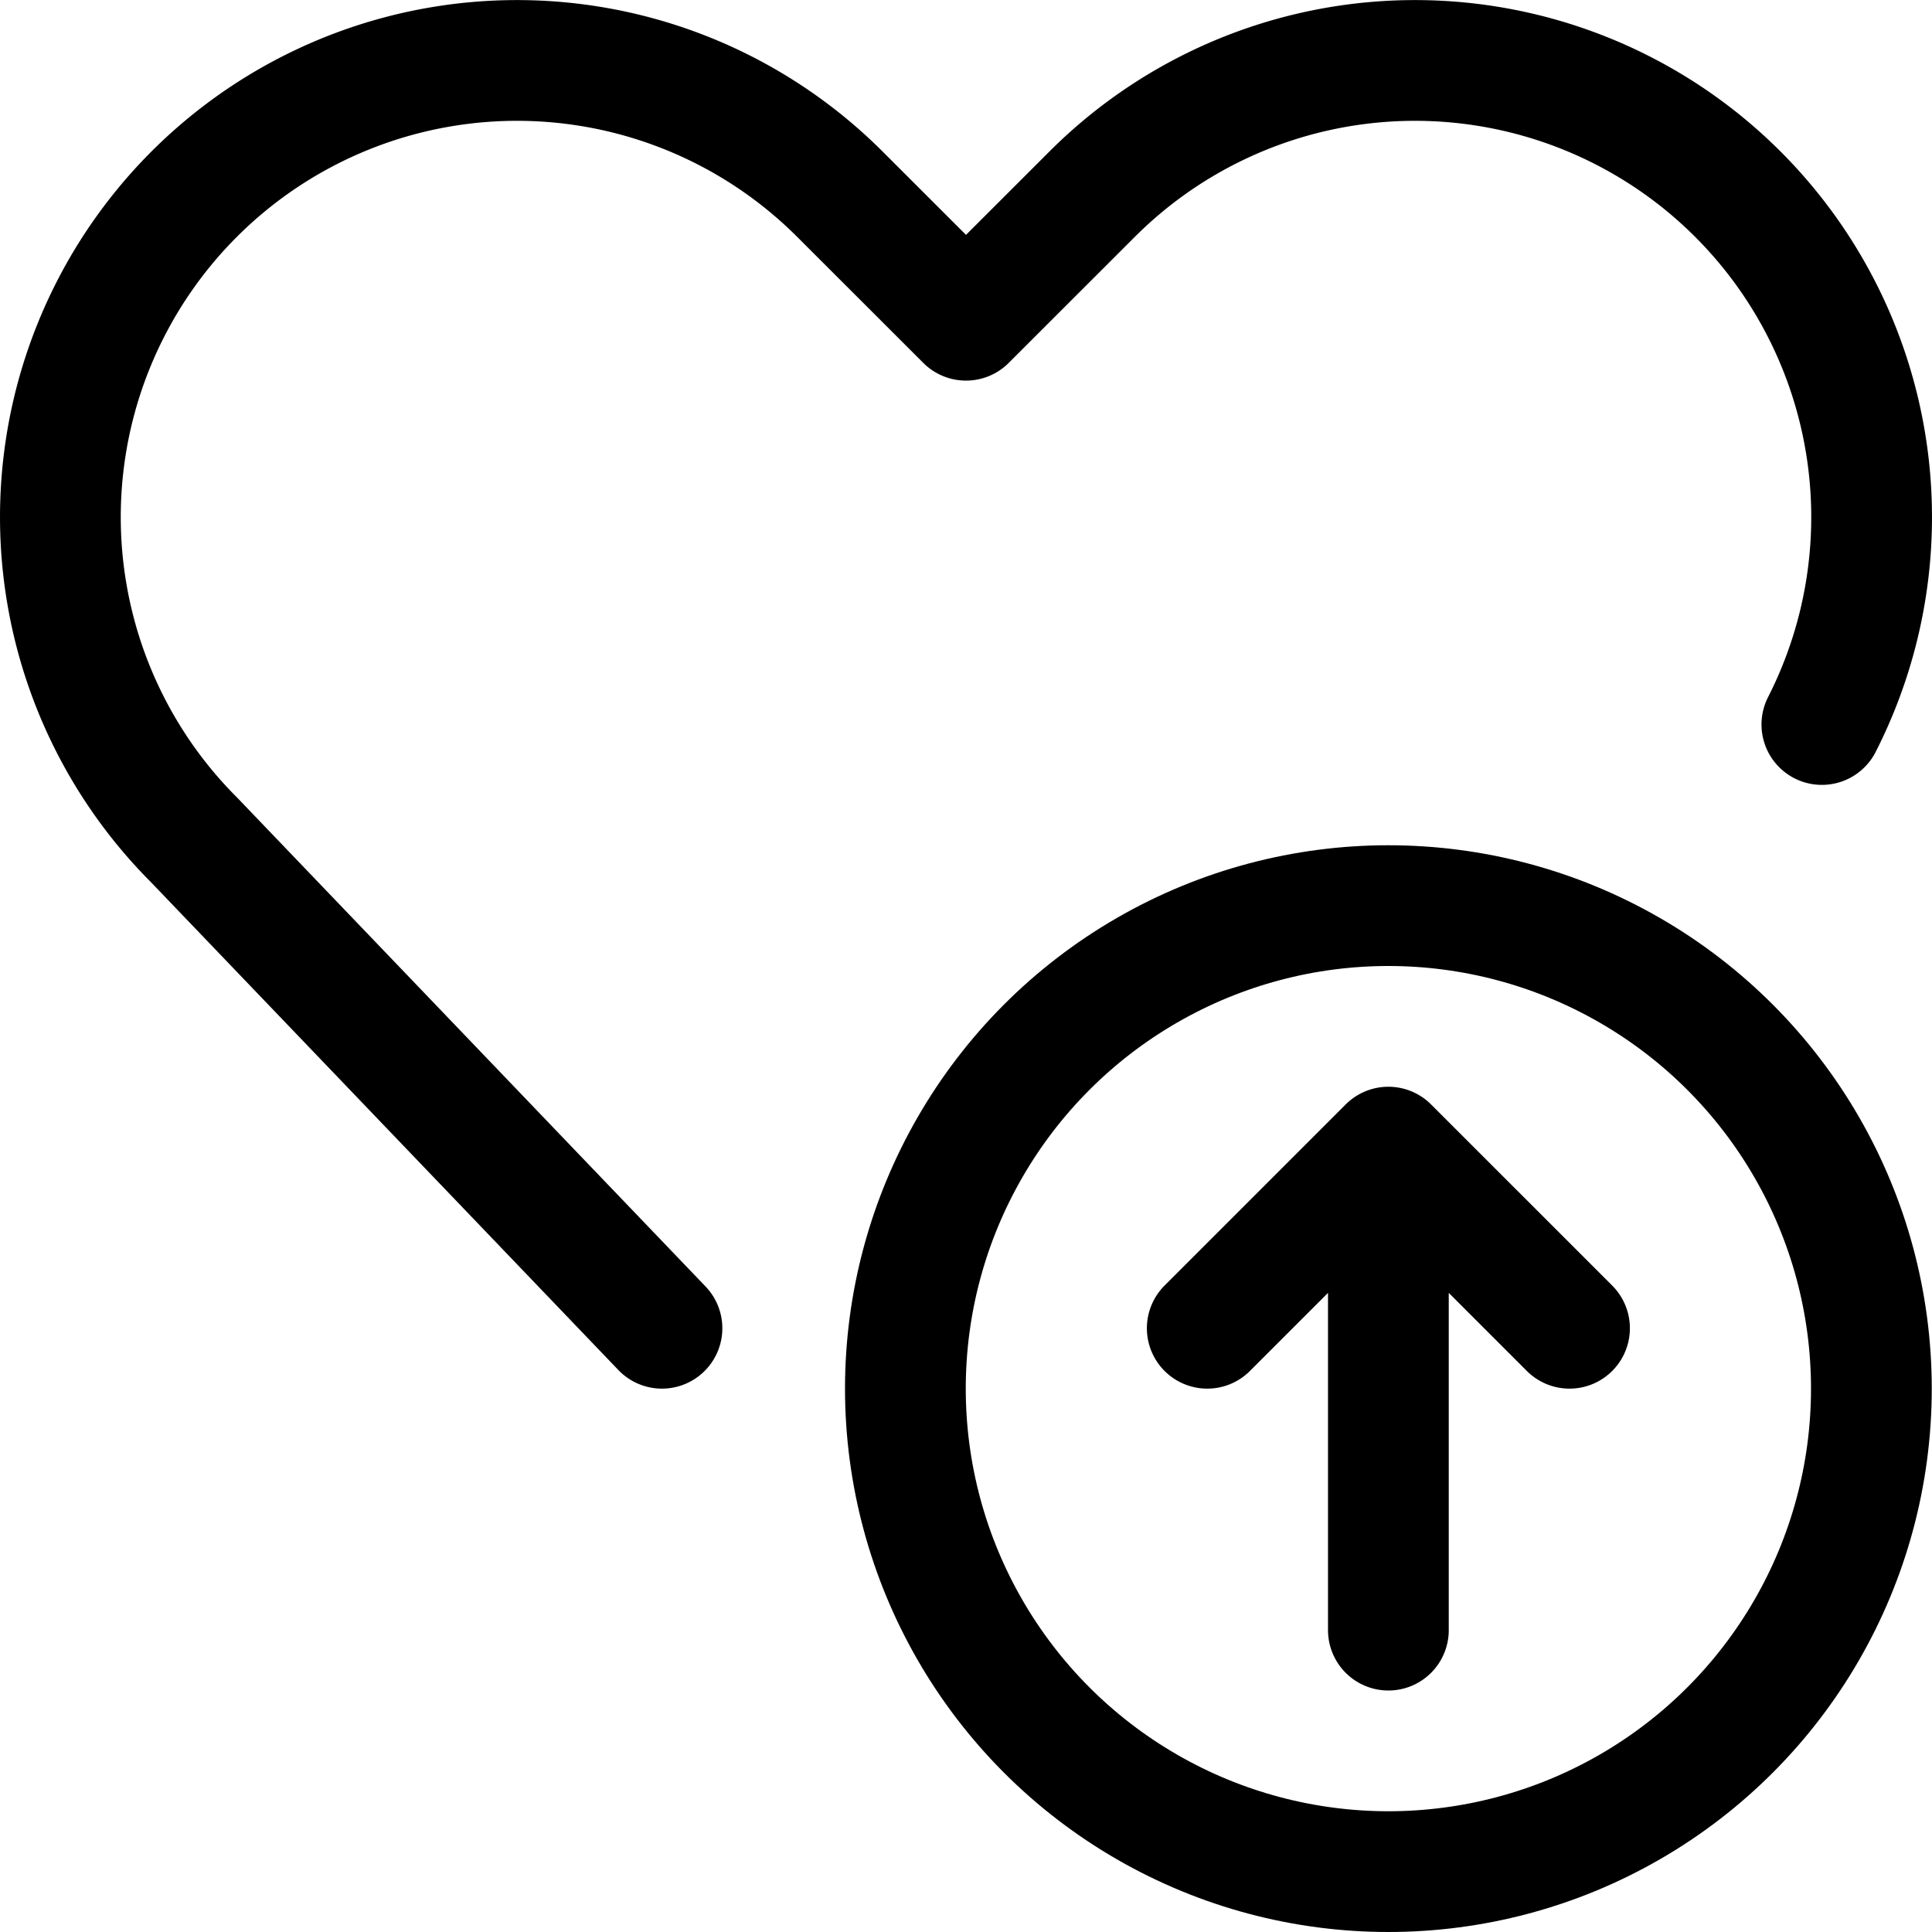 <svg xmlns="http://www.w3.org/2000/svg" width="24" height="24" viewBox="0 0 24 24"><defs><style>.a{fill:none;stroke:#000;stroke-linecap:round;stroke-linejoin:round;stroke-width:1.5px}</style></defs><circle cx="17.247" cy="17.25" r="6" class="a"/><path d="M17.247 20.25v-6m0 0-2.25 2.25m2.25-2.25 2.25 2.25m-11.274 0-5.811-6.065a5.672 5.672 0 0 1-1.063-6.548 5.672 5.672 0 0 1 9.085-1.474L12 3.978l1.566-1.565a5.672 5.672 0 0 1 9.085 1.474A5.676 5.676 0 0 1 22.632 9" class="a"/></svg>